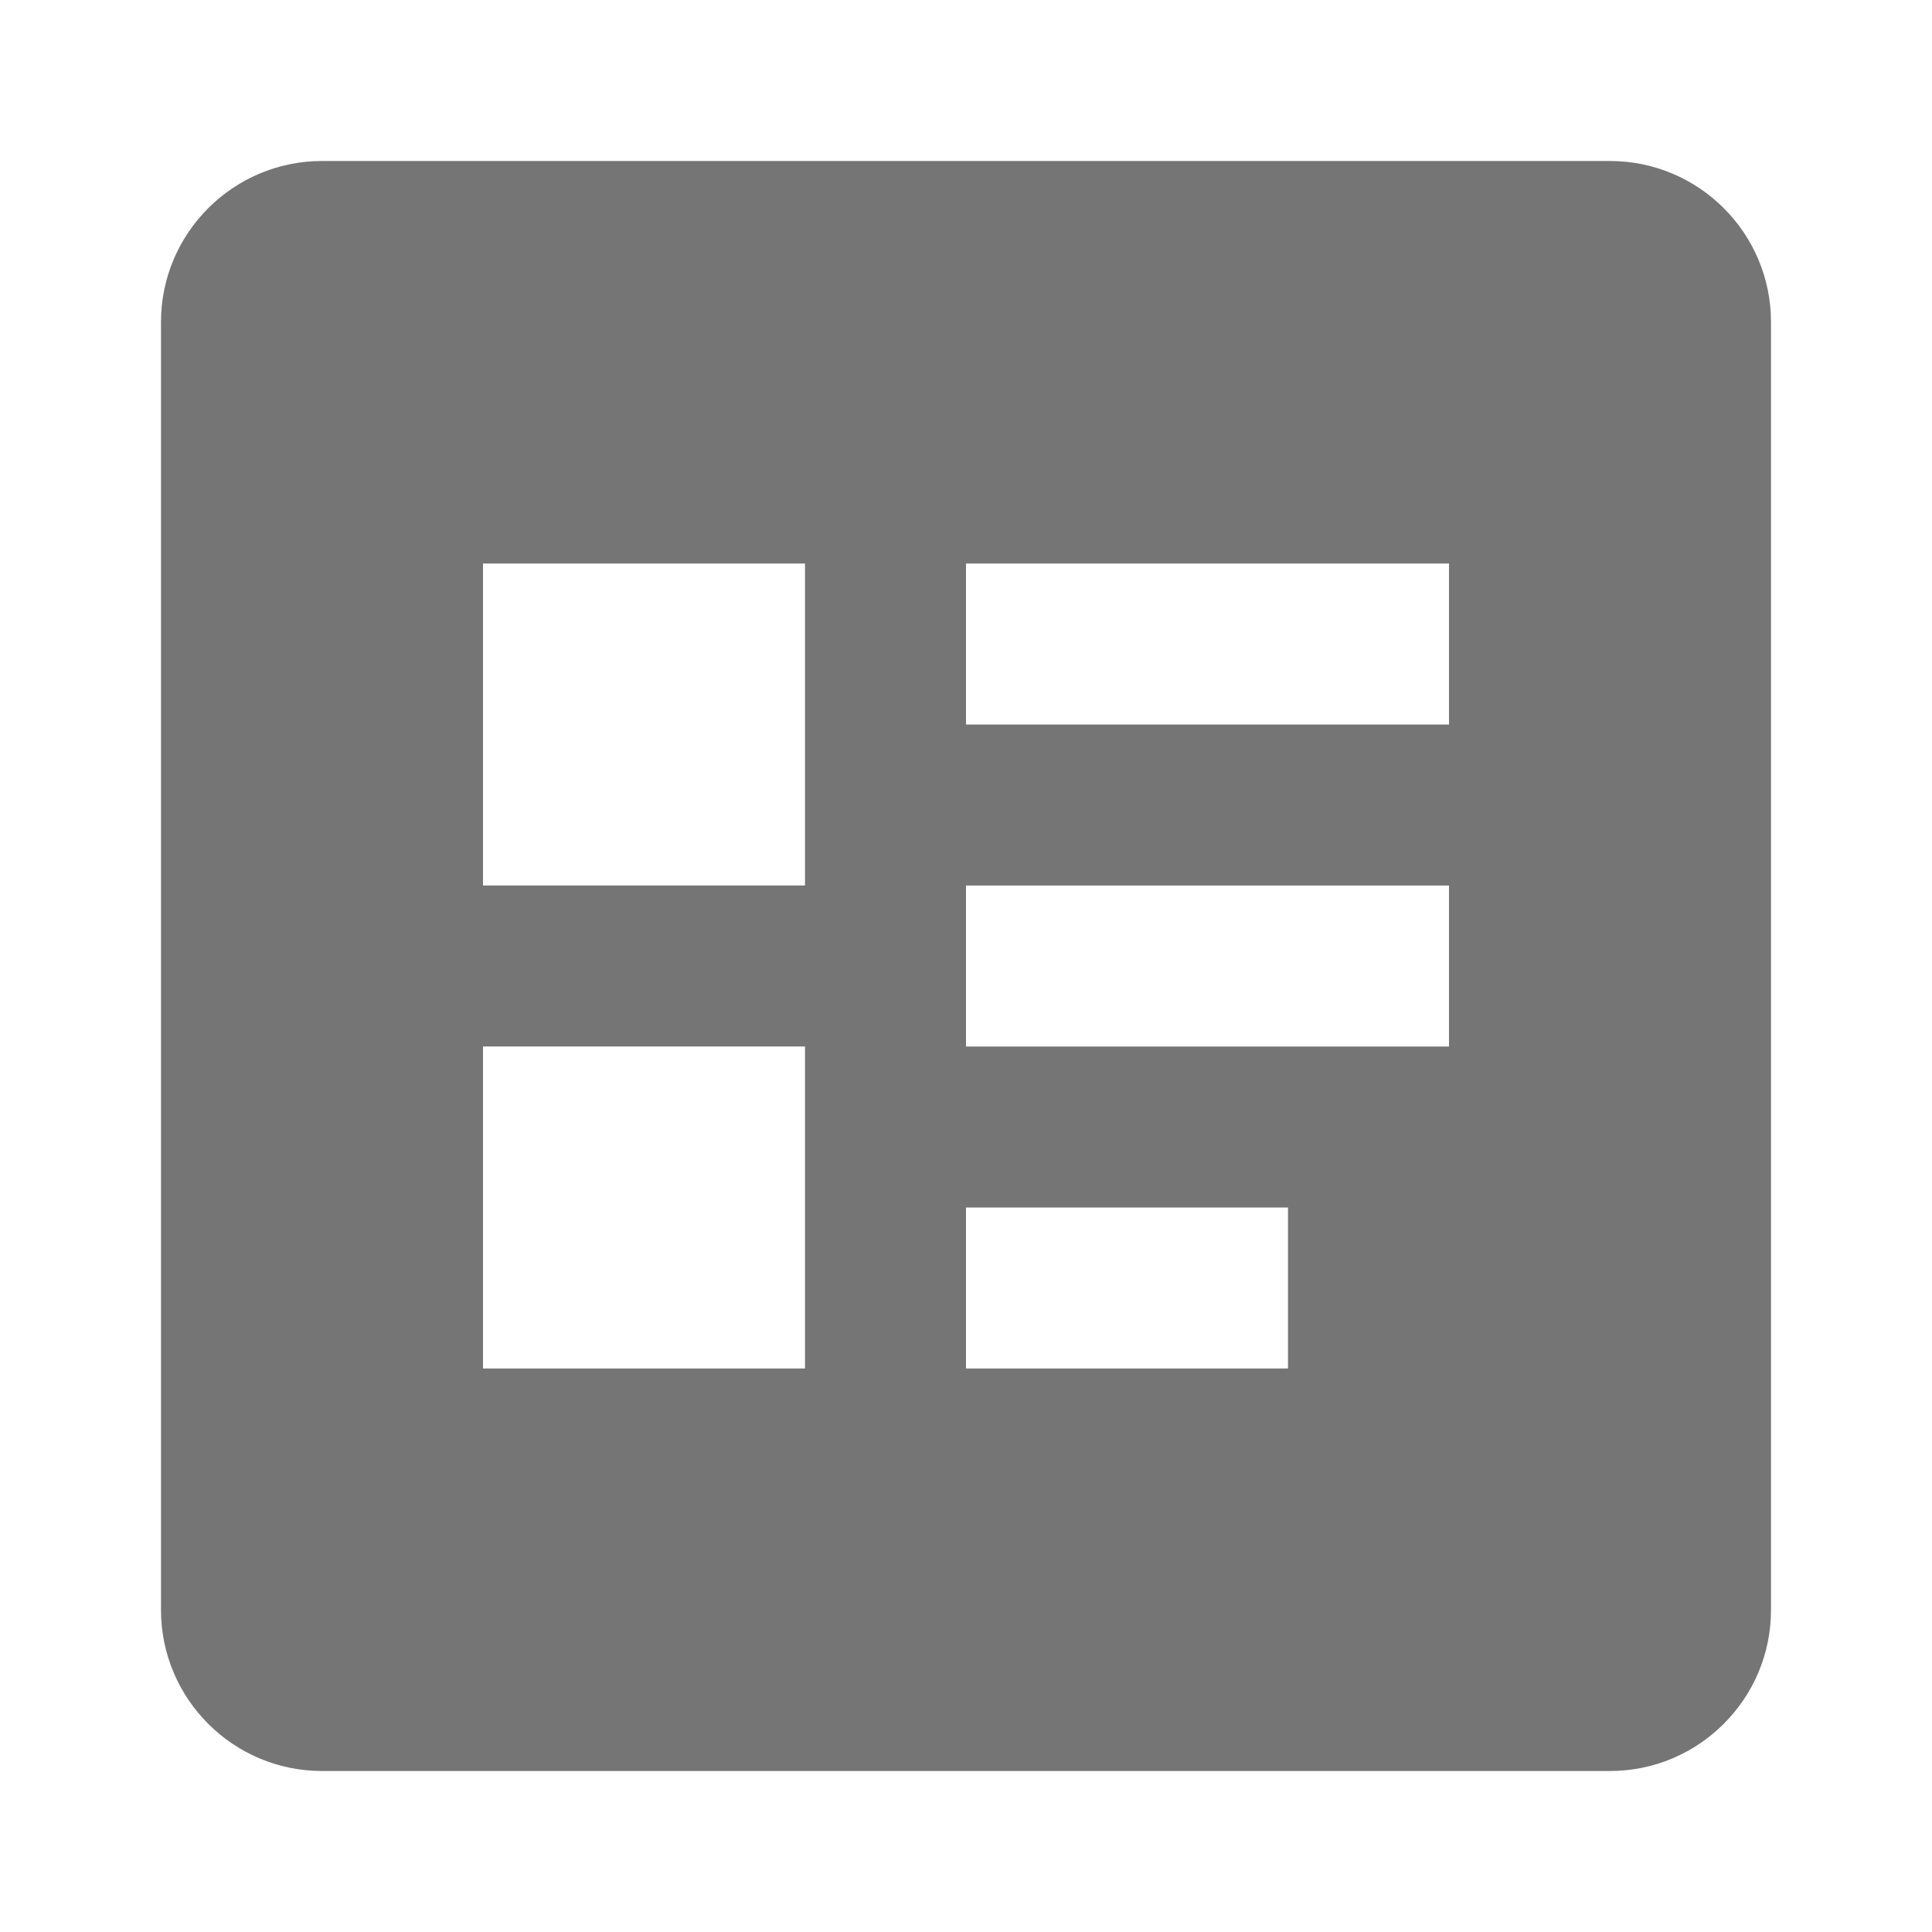 <?xml version="1.0" encoding="utf-8"?>
<!-- Generator: Adobe Illustrator 17.1.0, SVG Export Plug-In . SVG Version: 6.00 Build 0)  -->
<!DOCTYPE svg PUBLIC "-//W3C//DTD SVG 1.1//EN" "http://www.w3.org/Graphics/SVG/1.1/DTD/svg11.dtd">
<svg version="1.1" xmlns="http://www.w3.org/2000/svg" xmlns:xlink="http://www.w3.org/1999/xlink" x="0px" y="0px" width="24px"
	 height="24px" viewBox="0 0 24 24" enable-background="new 0 0 24 24" xml:space="preserve">
<g id="Frame_-_24px">
	<rect fill="none" width="24" height="24"/>
</g>
<g id="Filled_Icons">
	<path fill="#757575" d="M20,2H4C2.897,2,2,2.897,2,4v16c0,1.103,0.897,2,2,2h16c1.103,0,2-0.897,2-2V4C22,2.897,21.103,2,20,2z
		 M10,17H6v-4h4V17z M10,11H6V7h4V11z M16,17h-4v-2h4V17z M18,13h-6v-2h6V13z M18,9h-6V7h6V9z"/>
</g>
</svg>
